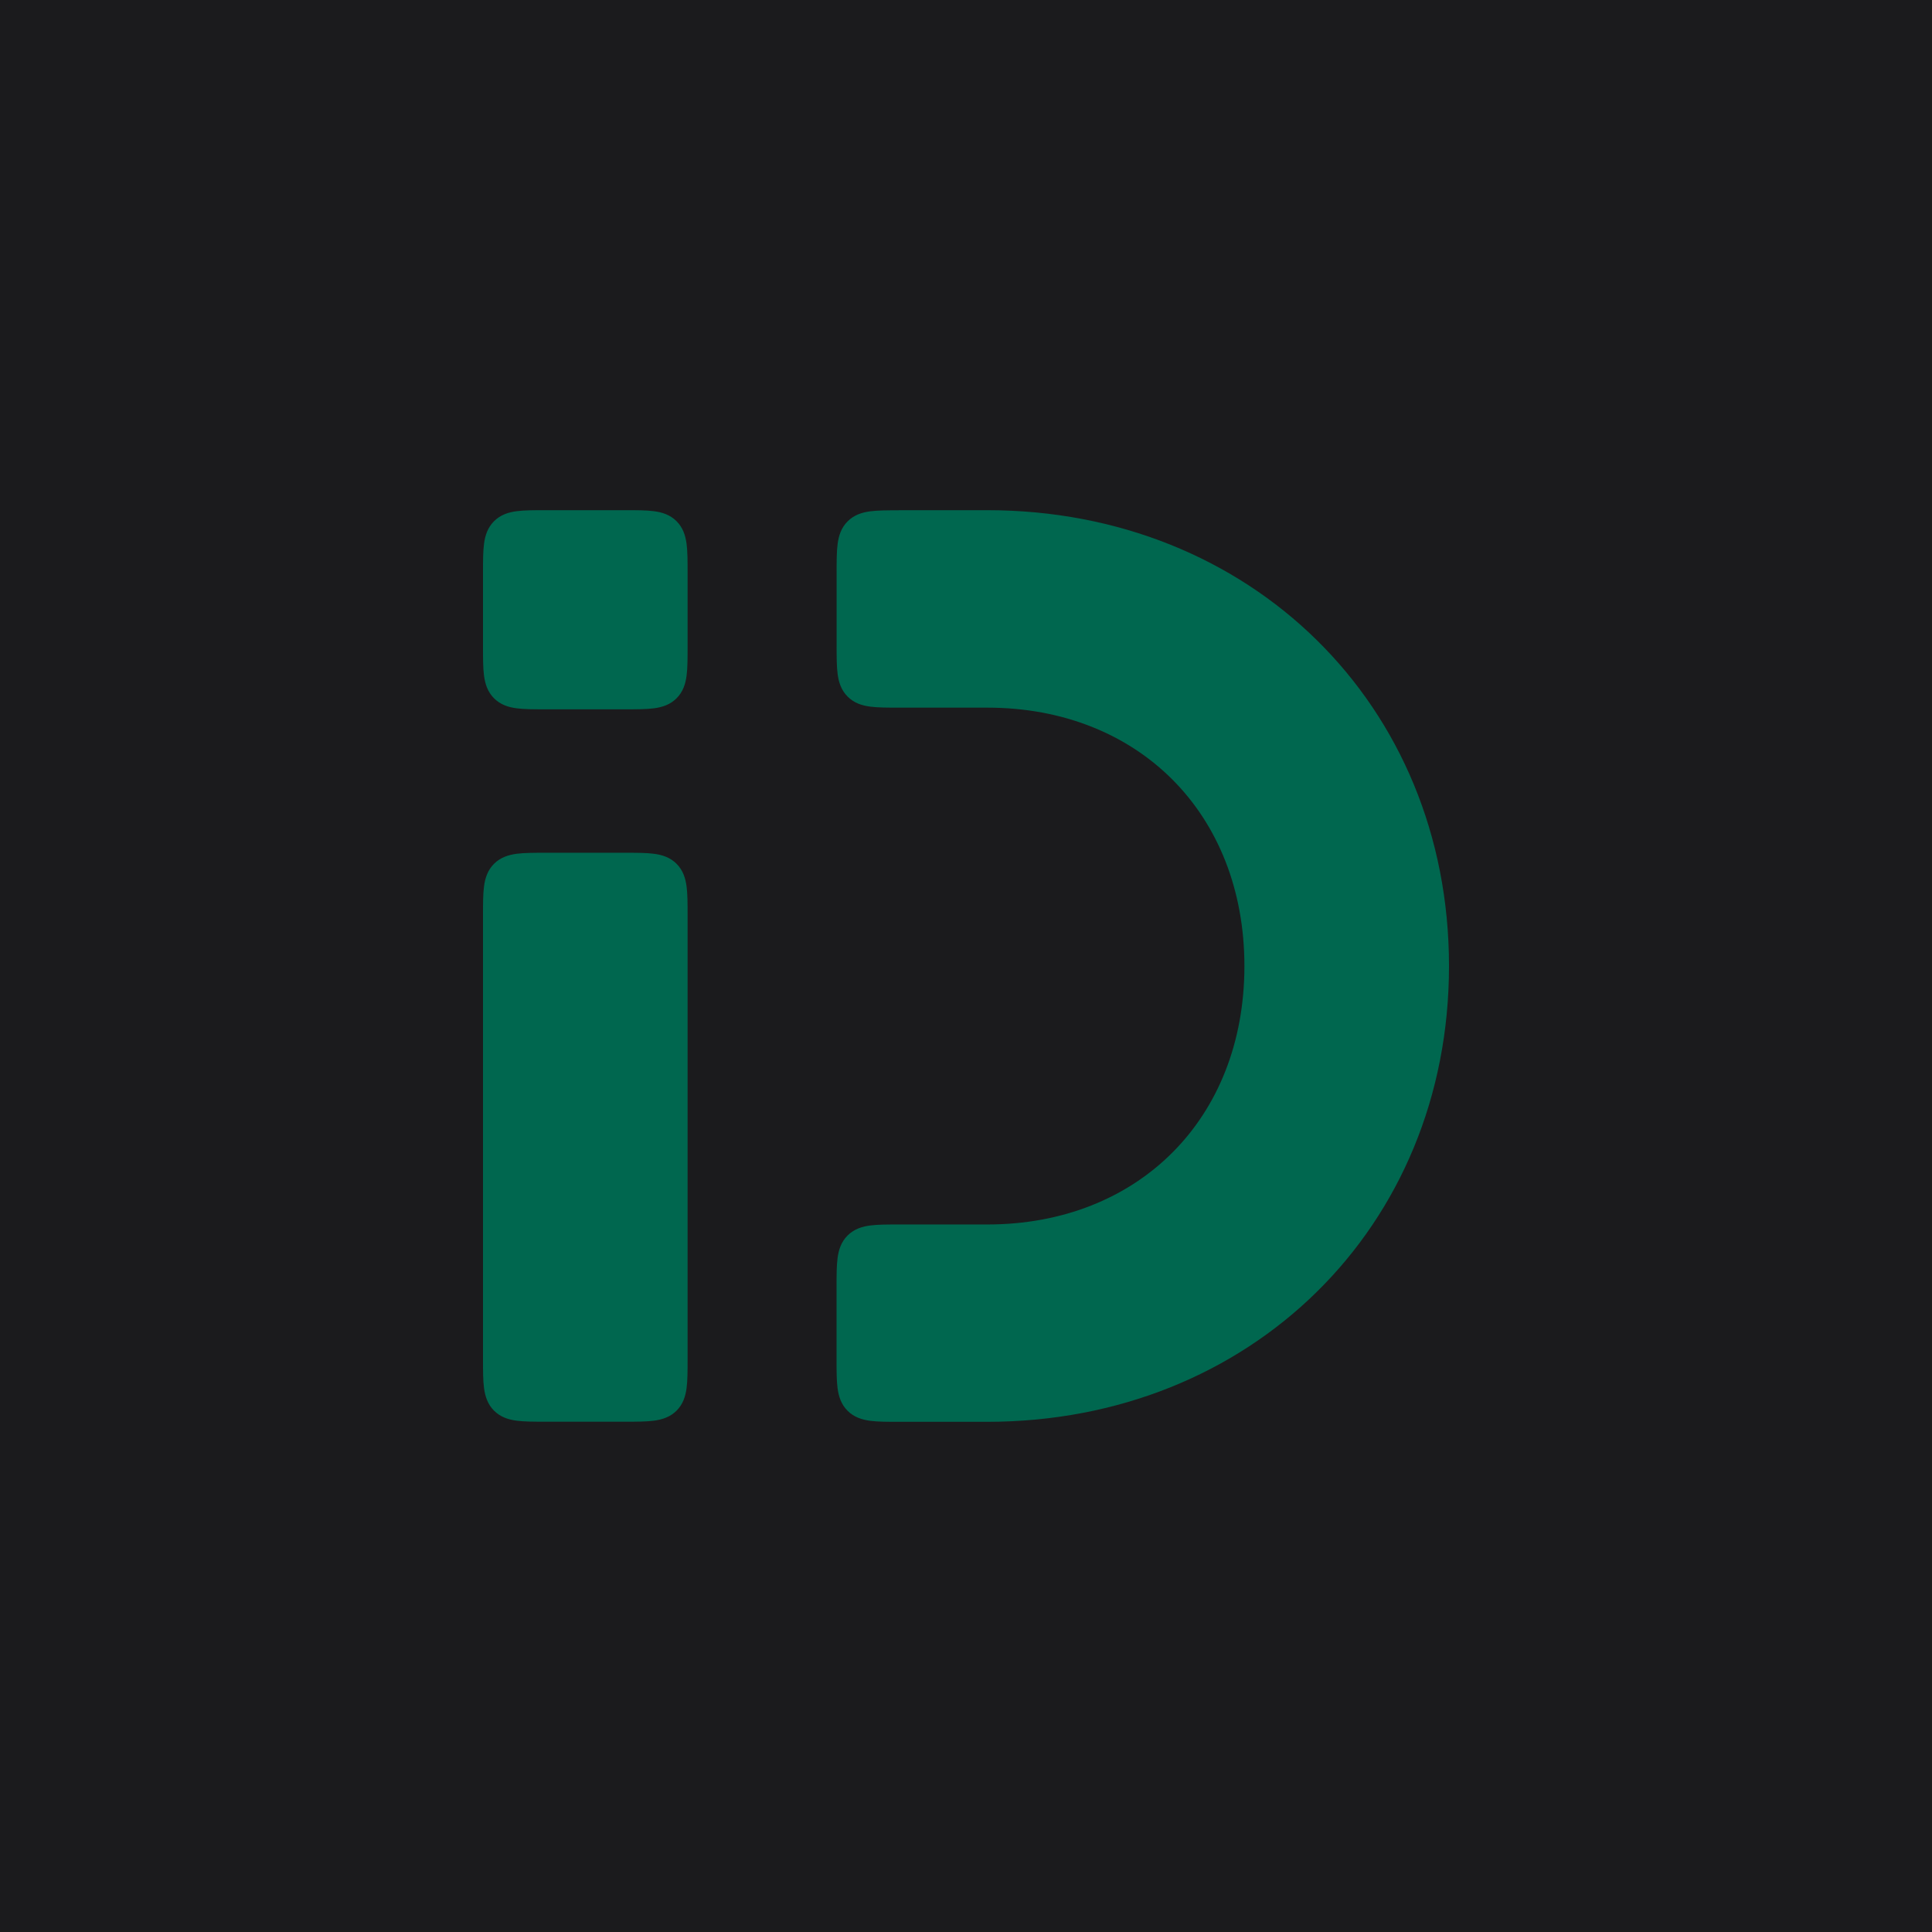 <?xml version="1.0" encoding="UTF-8" standalone="no"?><!-- Generator: Gravit.io --><svg xmlns="http://www.w3.org/2000/svg" xmlns:xlink="http://www.w3.org/1999/xlink" style="isolation:isolate" viewBox="0 0 512 512" width="512pt" height="512pt"><defs><clipPath id="_clipPath_JUlIzOBB0bi7SJU6lpmBieYWSigkM5n1"><rect width="512" height="512"/></clipPath></defs><g clip-path="url(#_clipPath_JUlIzOBB0bi7SJU6lpmBieYWSigkM5n1)"><rect x="0" y="0" width="512" height="512" transform="matrix(1,0,0,1,0,0)" fill="rgb(27,27,29)"/><path d=" M 144.664 135.205 L 144.442 135.205 C 141.488 135.205 138.946 135.205 136.896 135.475 C 134.72 135.761 132.624 136.428 130.923 138.128 C 129.224 139.827 128.556 141.924 128.271 144.1 C 128 146.134 128 148.692 128 151.646 L 128 171.535 C 128 174.491 128 177.032 128.271 179.081 C 128.572 181.273 129.224 183.355 130.923 185.054 C 132.624 186.755 134.72 187.421 136.896 187.707 C 138.93 187.977 141.488 187.977 144.442 187.977 L 165.777 187.977 C 168.731 187.977 171.274 187.977 173.323 187.707 C 175.499 187.421 177.596 186.755 179.296 185.054 C 180.995 183.355 181.663 181.258 181.949 179.081 C 182.219 177.048 182.219 174.491 182.219 171.535 L 182.219 151.646 C 182.219 148.692 182.219 146.15 181.949 144.1 C 181.647 141.908 180.995 139.827 179.296 138.128 C 177.596 136.428 175.499 135.761 173.323 135.475 C 171.29 135.205 168.731 135.205 165.777 135.205 L 144.664 135.205 Z  M 144.664 225.992 L 144.442 225.992 C 141.488 225.992 138.946 225.992 136.896 226.262 C 134.72 226.564 132.624 227.215 130.923 228.915 C 129.224 230.614 128.556 232.712 128.271 234.888 C 128 236.921 128 239.479 128 242.434 L 128 360.322 C 128 363.276 128 365.819 128.271 367.868 C 128.572 370.06 129.224 372.142 130.923 373.841 C 132.624 375.54 134.72 376.208 136.896 376.494 C 138.93 376.764 141.488 376.764 144.442 376.764 L 165.777 376.764 C 168.731 376.764 171.274 376.764 173.323 376.494 C 175.499 376.192 177.596 375.54 179.296 373.841 C 180.995 372.142 181.663 370.044 181.949 367.868 C 182.219 365.835 182.219 363.276 182.219 360.322 L 182.219 242.434 C 182.219 239.479 182.219 236.937 181.949 234.888 C 181.647 232.696 180.995 230.614 179.296 228.915 C 177.596 227.215 175.499 226.548 173.323 226.262 C 171.29 225.992 168.731 225.992 165.777 225.992 L 144.664 225.992 Z  M 238.137 135.205 L 261.616 135.205 C 331.243 135.205 384 186.643 384 256 C 384 325.358 331.243 376.795 261.616 376.795 L 238.137 376.795 C 235.182 376.795 232.64 376.795 230.591 376.526 C 228.399 376.224 226.317 375.573 224.618 373.873 C 222.918 372.173 222.251 370.076 221.965 367.9 C 221.695 365.867 221.695 363.309 221.695 360.354 L 221.695 340.942 C 221.695 337.987 221.695 335.446 221.965 333.396 C 222.251 331.204 222.918 329.123 224.618 327.423 C 226.317 325.723 228.415 325.056 230.591 324.769 C 232.624 324.5 235.182 324.5 238.137 324.5 L 261.616 324.5 C 281.759 324.5 298.757 317.415 310.718 305.421 C 322.681 293.443 329.782 276.35 329.782 256.016 C 329.782 235.682 322.664 218.59 310.718 206.611 C 298.757 194.618 281.759 187.533 261.632 187.533 L 238.153 187.533 C 235.197 187.533 232.656 187.533 230.607 187.262 C 228.415 186.977 226.333 186.309 224.634 184.61 C 222.935 182.91 222.267 180.813 221.981 178.637 C 221.711 176.603 221.711 174.045 221.711 171.091 L 221.711 151.678 C 221.711 148.724 221.711 146.182 221.981 144.133 C 222.267 141.941 222.935 139.859 224.634 138.159 C 226.333 136.46 228.431 135.793 230.607 135.507 C 232.64 135.236 235.197 135.236 238.153 135.236 L 238.137 135.205 Z " fill-rule="evenodd" fill="rgb(0,103,79)"/></g></svg>